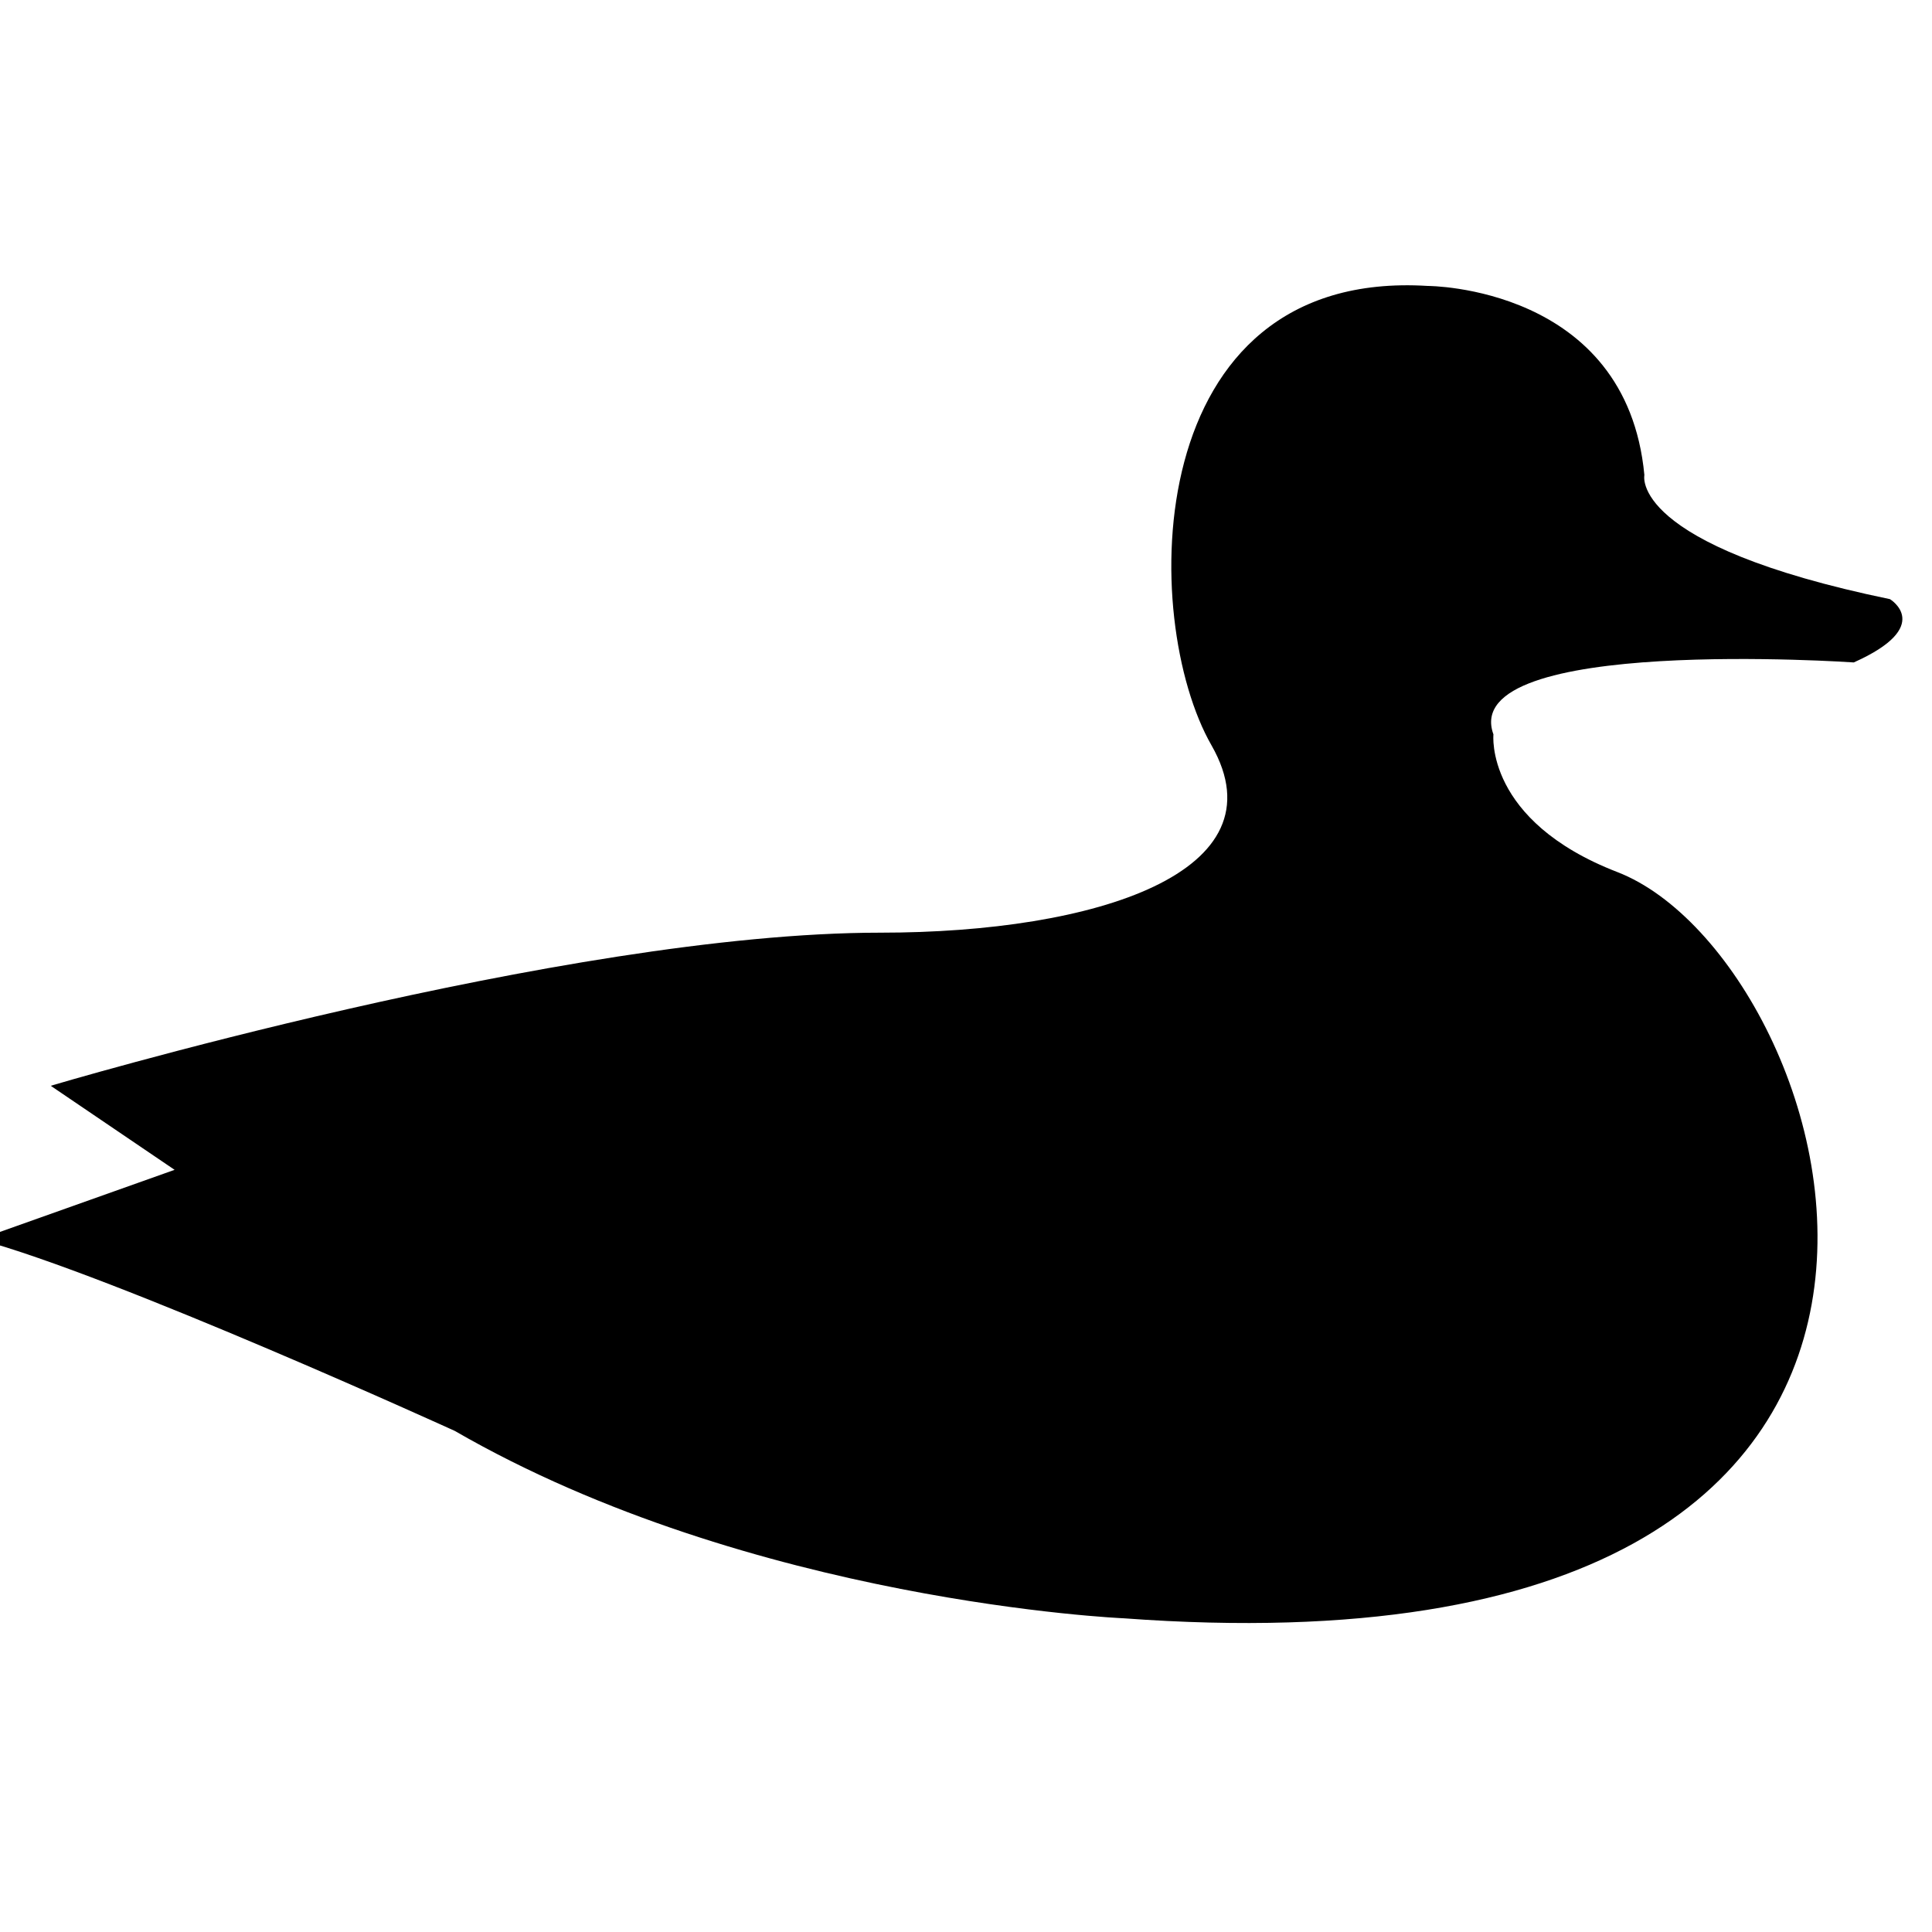 <svg xmlns="http://www.w3.org/2000/svg" fill="currentColor" width="1em" height="1em" viewBox="0 0 16 16"><path d="M1.44 9.684L0.42 8.992s4.256-1.268 6.87-1.268c1.792 0 3.34-0.504 2.744-1.55-0.6-1.044-0.6-3.954 1.79-3.806 0 0 1.646 0 1.794 1.566 0 0-0.132 0.58 2.034 1.028 0 0 0.372 0.224-0.3 0.524 0 0-3.284-0.226-2.984 0.596 0 0-0.074 0.714 1.026 1.14 1.884 0.728 3.77 6.76-4.088 6.18 0 0-3.08-0.132-5.54-1.552 0 0-2.82-1.286-3.94-1.586l1.62-0.576z" fill-rule="evenodd" /></svg>